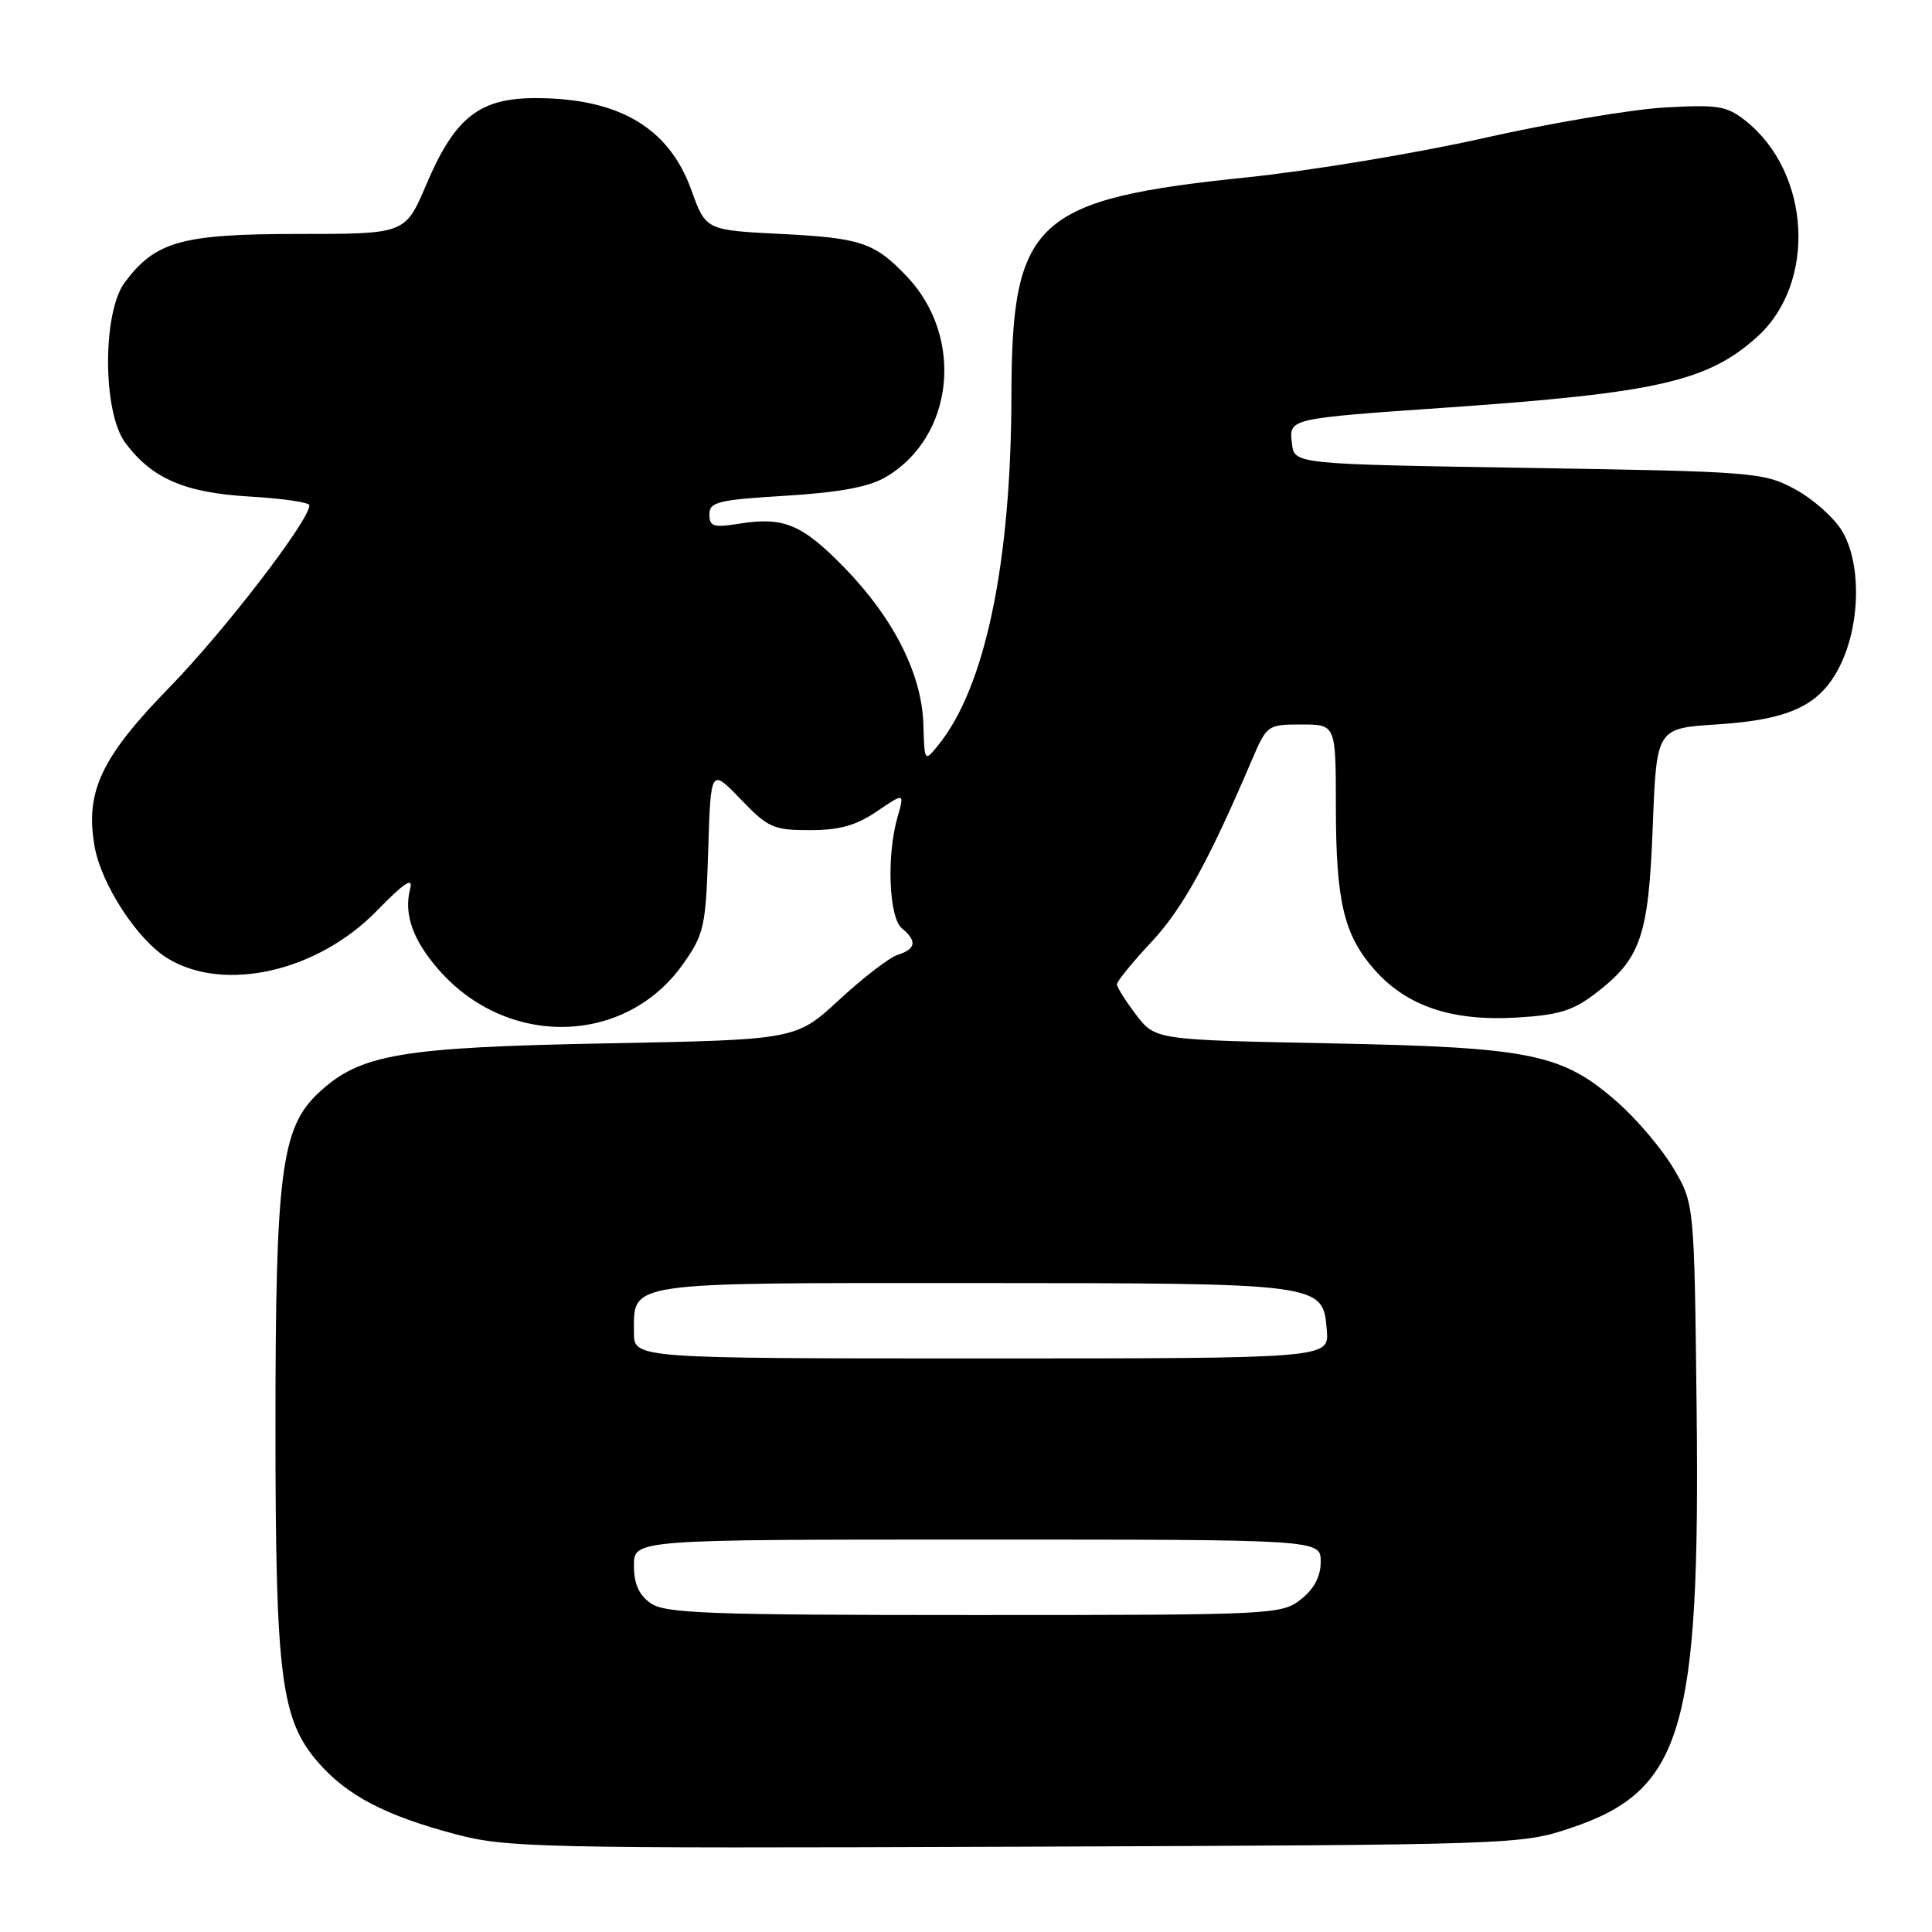 <?xml version="1.0" encoding="UTF-8" standalone="no"?>
<!DOCTYPE svg PUBLIC "-//W3C//DTD SVG 1.1//EN" "http://www.w3.org/Graphics/SVG/1.1/DTD/svg11.dtd" >
<svg xmlns="http://www.w3.org/2000/svg" xmlns:xlink="http://www.w3.org/1999/xlink" version="1.1" viewBox="0 0 256 256">
 <g >
 <path fill="currentColor"
d=" M 208.16 242.21 C 222.92 237.25 225.30 229.28 224.81 186.49 C 224.50 159.50 224.50 159.50 221.77 154.85 C 220.26 152.29 216.93 148.35 214.37 146.09 C 207.00 139.61 202.98 138.78 176.29 138.25 C 153.08 137.79 153.08 137.79 150.54 134.46 C 149.14 132.63 148.00 130.81 148.00 130.42 C 148.00 130.03 150.05 127.51 152.56 124.83 C 156.69 120.41 160.10 114.24 165.86 100.75 C 167.86 96.07 167.96 96.00 172.44 96.00 C 177.00 96.00 177.00 96.00 177.01 106.75 C 177.01 119.42 178.05 123.85 182.10 128.46 C 186.34 133.29 192.30 135.32 200.81 134.84 C 206.47 134.52 208.38 133.95 211.36 131.67 C 217.43 127.04 218.44 124.12 219.00 109.50 C 219.50 96.50 219.50 96.50 227.50 95.99 C 237.48 95.35 241.49 93.34 244.06 87.68 C 246.57 82.14 246.56 74.43 244.04 70.29 C 242.96 68.53 240.15 66.05 237.79 64.79 C 233.65 62.58 232.40 62.48 202.50 62.00 C 171.50 61.50 171.50 61.50 171.19 58.78 C 170.80 55.42 170.55 55.48 191.92 53.99 C 219.60 52.06 226.30 50.53 232.85 44.62 C 240.74 37.49 239.94 22.85 231.28 15.99 C 228.80 14.03 227.63 13.84 220.50 14.25 C 216.10 14.51 205.30 16.33 196.50 18.32 C 187.70 20.30 173.67 22.62 165.32 23.49 C 137.10 26.40 134.06 29.21 134.02 52.37 C 133.98 74.61 130.54 91.09 124.32 98.74 C 122.50 100.98 122.50 100.98 122.35 95.95 C 122.15 89.33 118.41 81.92 111.91 75.24 C 106.28 69.46 103.86 68.45 97.95 69.39 C 94.54 69.94 94.00 69.77 94.00 68.16 C 94.00 66.51 95.14 66.23 104.10 65.69 C 111.21 65.25 115.12 64.53 117.34 63.23 C 126.41 57.94 127.82 44.72 120.19 36.66 C 115.91 32.15 114.09 31.53 103.51 31.00 C 93.52 30.50 93.52 30.50 91.61 25.19 C 88.64 16.91 82.00 13.00 70.93 13.00 C 63.50 13.00 60.25 15.58 56.47 24.49 C 53.70 31.00 53.70 31.00 39.58 31.00 C 24.08 31.00 20.61 31.97 16.53 37.42 C 13.55 41.42 13.59 54.63 16.60 58.67 C 20.14 63.43 24.49 65.30 33.14 65.80 C 37.46 66.05 41.00 66.57 41.00 66.95 C 41.00 68.95 29.76 83.58 22.51 91.02 C 13.45 100.30 11.29 104.85 12.51 112.03 C 13.36 117.11 18.18 124.53 22.23 127.00 C 29.72 131.56 42.07 128.75 49.92 120.70 C 53.56 116.96 54.77 116.16 54.35 117.76 C 53.47 121.12 54.70 124.59 58.17 128.54 C 67.27 138.90 82.89 138.52 90.50 127.75 C 93.31 123.76 93.52 122.83 93.84 112.64 C 94.18 101.79 94.18 101.79 98.13 105.89 C 101.76 109.68 102.49 110.00 107.30 110.00 C 111.23 110.00 113.45 109.38 116.19 107.51 C 119.85 105.03 119.85 105.03 118.93 108.26 C 117.46 113.37 117.78 121.57 119.50 123.00 C 121.54 124.69 121.38 125.74 118.98 126.51 C 117.86 126.86 114.37 129.54 111.22 132.46 C 105.48 137.77 105.48 137.77 80.49 138.25 C 53.00 138.77 47.69 139.68 42.21 144.81 C 37.27 149.42 36.50 155.38 36.50 189.00 C 36.50 222.32 37.22 227.90 42.24 233.62 C 46.05 237.95 51.09 240.58 60.35 243.04 C 67.09 244.83 71.38 244.93 134.50 244.70 C 200.89 244.45 201.56 244.43 208.16 242.21 Z  M 86.22 212.44 C 84.66 211.35 84.00 209.87 84.00 207.44 C 84.00 204.00 84.00 204.00 129.50 204.00 C 175.00 204.00 175.00 204.00 175.00 206.93 C 175.00 208.90 174.14 210.53 172.37 211.93 C 169.80 213.95 168.69 214.00 129.09 214.00 C 93.92 214.00 88.15 213.79 86.22 212.44 Z  M 84.00 176.57 C 84.00 169.79 82.56 170.00 128.82 170.01 C 175.47 170.03 175.29 170.01 175.81 176.27 C 176.12 180.00 176.12 180.00 130.06 180.00 C 84.00 180.00 84.00 180.00 84.00 176.57 Z "/>
</g>
</svg>